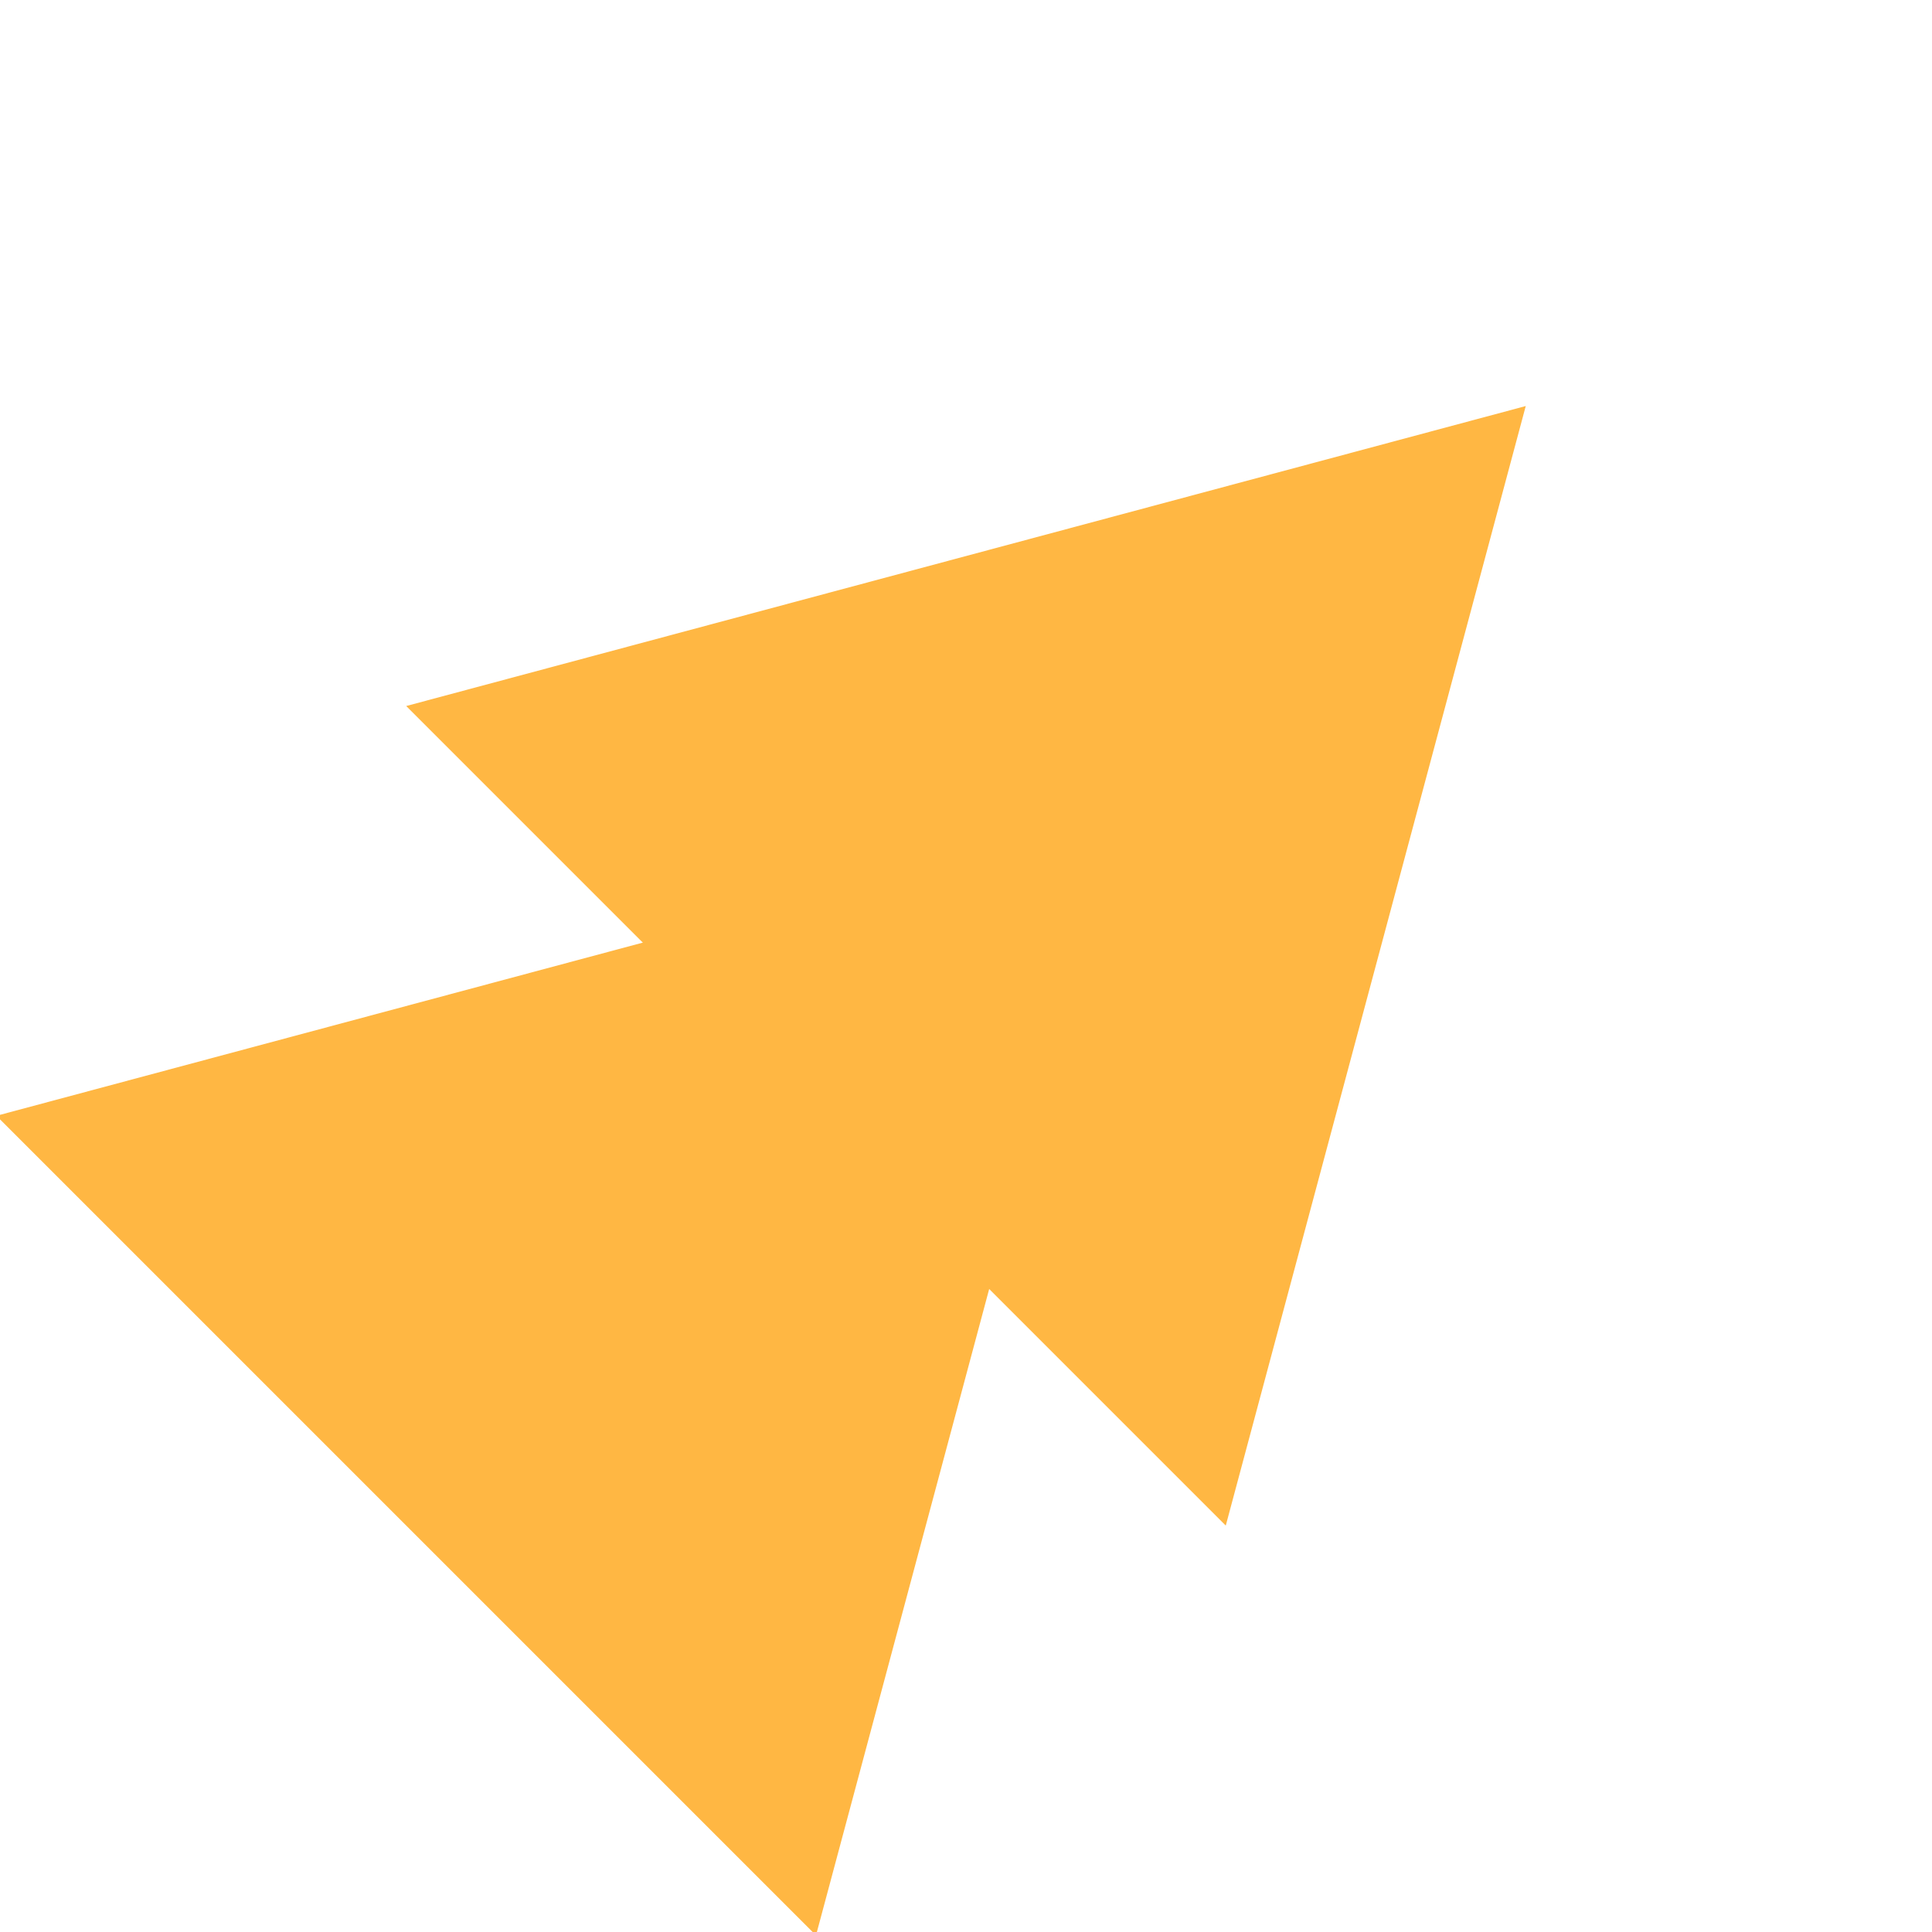 <?xml version="1.0" encoding="utf-8"?>
<svg viewBox="0 0 500 500" xmlns="http://www.w3.org/2000/svg" xmlns:bx="https://boxy-svg.com">
  <g transform="matrix(0.707, 0.707, -0.707, 0.707, 218.113, -71.666)">
    <path d="M 250 0 L 400 259.81 L 100 259.81 L 250 0 Z" style="stroke-width: 0px; paint-order: stroke; fill: rgb(255, 183, 67);" transform="matrix(1, 0, -0, 1, 0, -0)" bx:origin="0.5 0.577345"/>
    <path d="M 250 150 L 400 409.81 L 100 409.81 L 250 150 Z" style="stroke-width: 0px; paint-order: stroke; fill: rgb(255, 183, 67);" transform="matrix(1, 0, -0, 1, 0, -0)" bx:origin="0.5 0.577345"/>
  </g>
</svg>